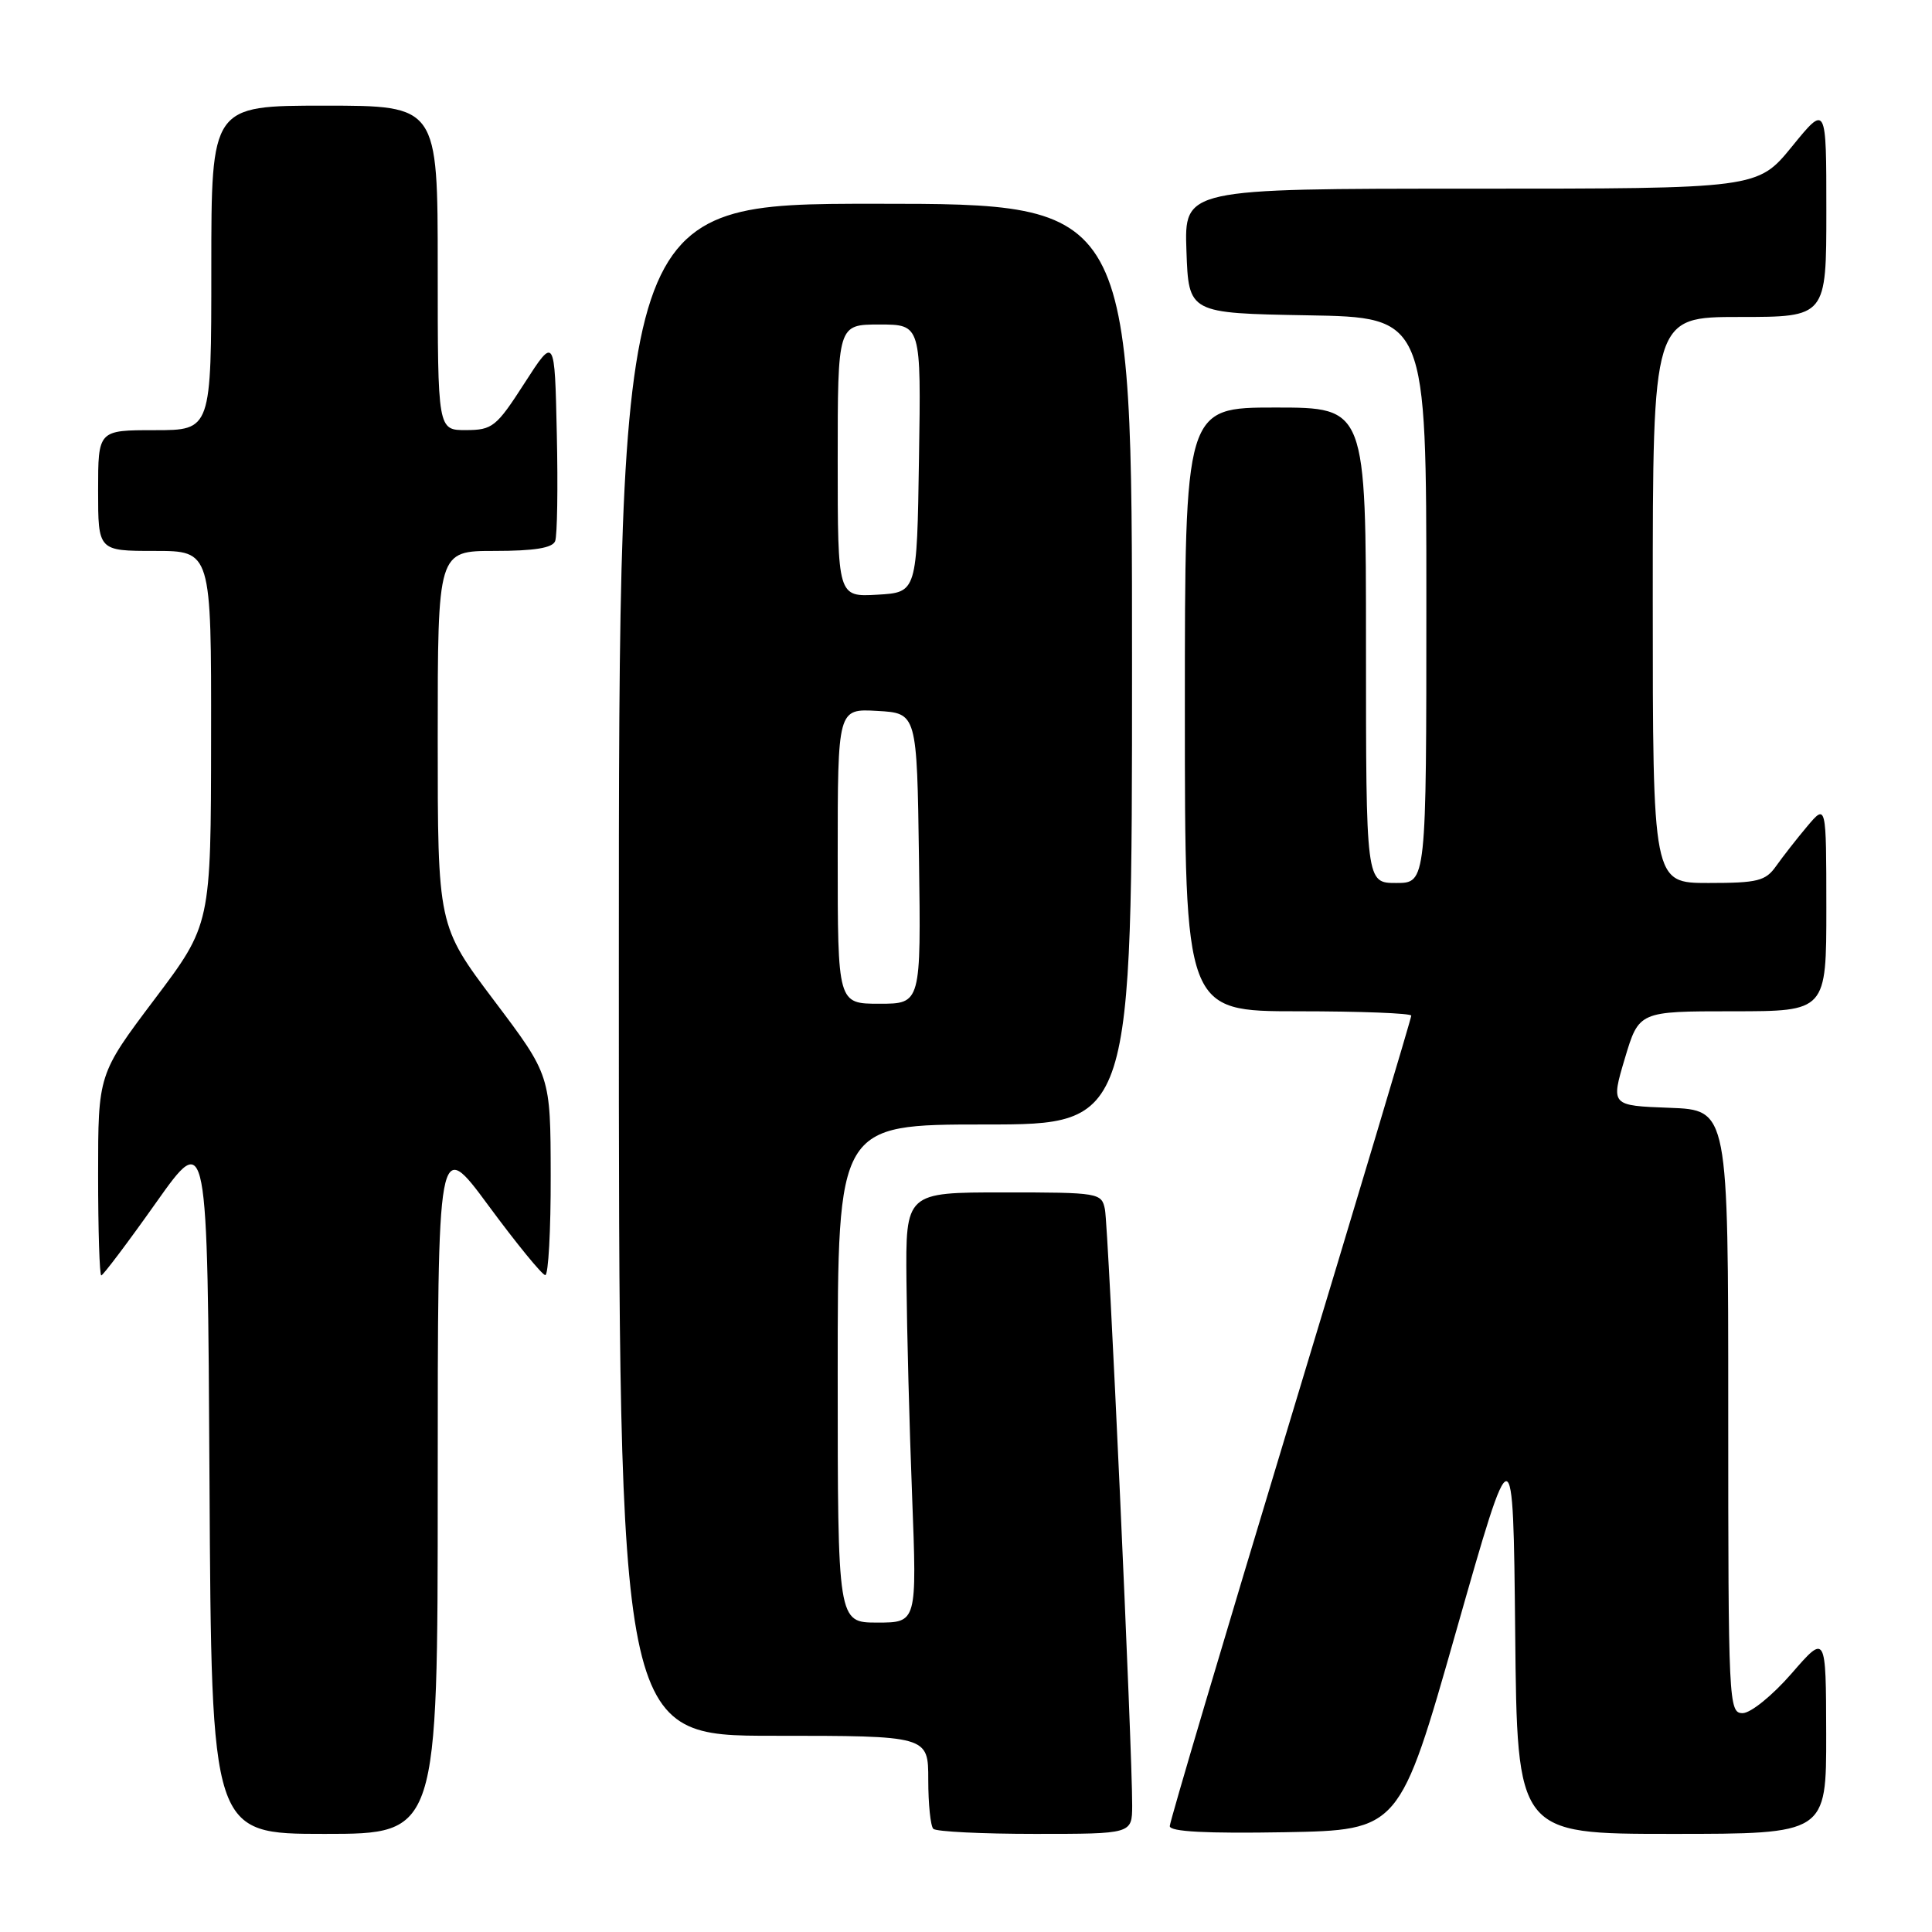 <?xml version="1.0" encoding="UTF-8" standalone="no"?>
<!DOCTYPE svg PUBLIC "-//W3C//DTD SVG 1.1//EN" "http://www.w3.org/Graphics/SVG/1.1/DTD/svg11.dtd" >
<svg xmlns="http://www.w3.org/2000/svg" xmlns:xlink="http://www.w3.org/1999/xlink" version="1.1" viewBox="0 0 256 256">
 <g >
 <path fill="currentColor"
d=" M 58.00 196.82 C 58.00 150.63 58.00 150.63 64.75 159.78 C 68.46 164.81 71.84 168.94 72.25 168.96 C 72.66 168.98 72.99 163.04 72.97 155.75 C 72.95 142.50 72.95 142.50 65.47 132.58 C 58.00 122.66 58.00 122.66 58.00 97.83 C 58.00 73.00 58.00 73.00 65.53 73.00 C 70.80 73.00 73.21 72.61 73.56 71.70 C 73.84 70.98 73.94 64.58 73.78 57.48 C 73.50 44.56 73.50 44.56 69.50 50.77 C 65.77 56.57 65.25 56.98 61.75 56.99 C 58.00 57.00 58.00 57.00 58.00 35.50 C 58.00 14.00 58.00 14.00 43.00 14.00 C 28.00 14.00 28.00 14.00 28.00 35.50 C 28.00 57.00 28.00 57.00 20.50 57.00 C 13.00 57.00 13.00 57.00 13.00 65.00 C 13.00 73.00 13.00 73.00 20.50 73.00 C 28.00 73.00 28.00 73.00 27.97 97.75 C 27.95 122.50 27.95 122.50 20.47 132.42 C 13.00 142.34 13.00 142.34 13.00 155.67 C 13.00 163.00 13.19 169.00 13.42 169.00 C 13.65 169.00 16.92 164.67 20.67 159.37 C 27.50 149.73 27.50 149.73 27.76 196.37 C 28.02 243.00 28.02 243.00 43.01 243.00 C 58.00 243.00 58.00 243.00 58.00 196.82 Z  M 150.02 239.25 C 150.05 232.24 146.87 162.51 146.41 160.25 C 145.97 158.06 145.64 158.00 132.98 158.00 C 120.00 158.00 120.00 158.00 120.11 169.75 C 120.17 176.21 120.50 189.04 120.86 198.25 C 121.50 215.00 121.50 215.00 116.25 215.00 C 111.00 215.00 111.00 215.00 111.00 182.00 C 111.00 149.00 111.00 149.00 130.50 149.00 C 150.00 149.00 150.00 149.00 150.00 88.00 C 150.00 27.00 150.00 27.00 116.00 27.00 C 82.00 27.00 82.00 27.00 82.00 128.50 C 82.00 230.00 82.00 230.00 102.50 230.00 C 123.00 230.00 123.00 230.00 123.00 235.83 C 123.00 239.04 123.30 241.97 123.67 242.33 C 124.03 242.70 130.11 243.00 137.17 243.00 C 150.00 243.00 150.00 243.00 150.02 239.25 Z  M 192.97 216.06 C 200.50 189.63 200.50 189.63 200.77 216.31 C 201.03 243.00 201.03 243.00 221.52 243.00 C 242.00 243.00 242.00 243.00 241.98 229.75 C 241.95 216.50 241.95 216.50 237.39 221.75 C 234.86 224.66 231.97 227.00 230.91 227.00 C 229.06 227.00 229.00 225.71 229.00 187.04 C 229.00 147.08 229.00 147.08 221.22 146.79 C 213.44 146.50 213.44 146.50 215.30 140.25 C 217.17 134.00 217.17 134.00 229.59 134.00 C 242.00 134.00 242.00 134.00 242.00 120.25 C 241.99 106.50 241.99 106.50 239.46 109.50 C 238.07 111.15 236.23 113.51 235.35 114.75 C 233.95 116.74 232.91 117.00 226.38 117.00 C 219.00 117.00 219.00 117.00 219.00 79.50 C 219.00 42.00 219.00 42.00 230.50 42.00 C 242.00 42.00 242.00 42.00 242.00 27.91 C 242.00 13.82 242.00 13.82 237.45 19.41 C 232.89 25.00 232.89 25.00 194.90 25.00 C 156.92 25.00 156.92 25.00 157.21 33.25 C 157.50 41.50 157.50 41.50 173.25 41.78 C 189.00 42.05 189.00 42.05 189.00 79.53 C 189.00 117.00 189.00 117.00 185.00 117.00 C 181.00 117.00 181.00 117.00 181.00 85.50 C 181.00 54.00 181.00 54.00 169.00 54.00 C 157.00 54.00 157.00 54.00 157.00 94.00 C 157.00 134.00 157.00 134.00 172.00 134.00 C 180.25 134.00 187.00 134.26 187.00 134.58 C 187.00 134.91 179.80 158.96 171.00 188.03 C 162.20 217.11 155.00 241.38 155.00 241.97 C 155.00 242.71 159.83 242.96 170.22 242.78 C 185.45 242.50 185.45 242.50 192.97 216.06 Z  M 111.00 113.45 C 111.00 93.90 111.00 93.90 116.25 94.20 C 121.50 94.50 121.50 94.50 121.77 113.75 C 122.04 133.00 122.04 133.00 116.52 133.00 C 111.00 133.00 111.00 133.00 111.00 113.45 Z  M 111.00 61.05 C 111.00 43.00 111.00 43.00 116.52 43.00 C 122.05 43.00 122.05 43.00 121.77 60.75 C 121.50 78.50 121.50 78.50 116.25 78.80 C 111.00 79.10 111.00 79.10 111.00 61.05 Z "/>
</g>
</svg>